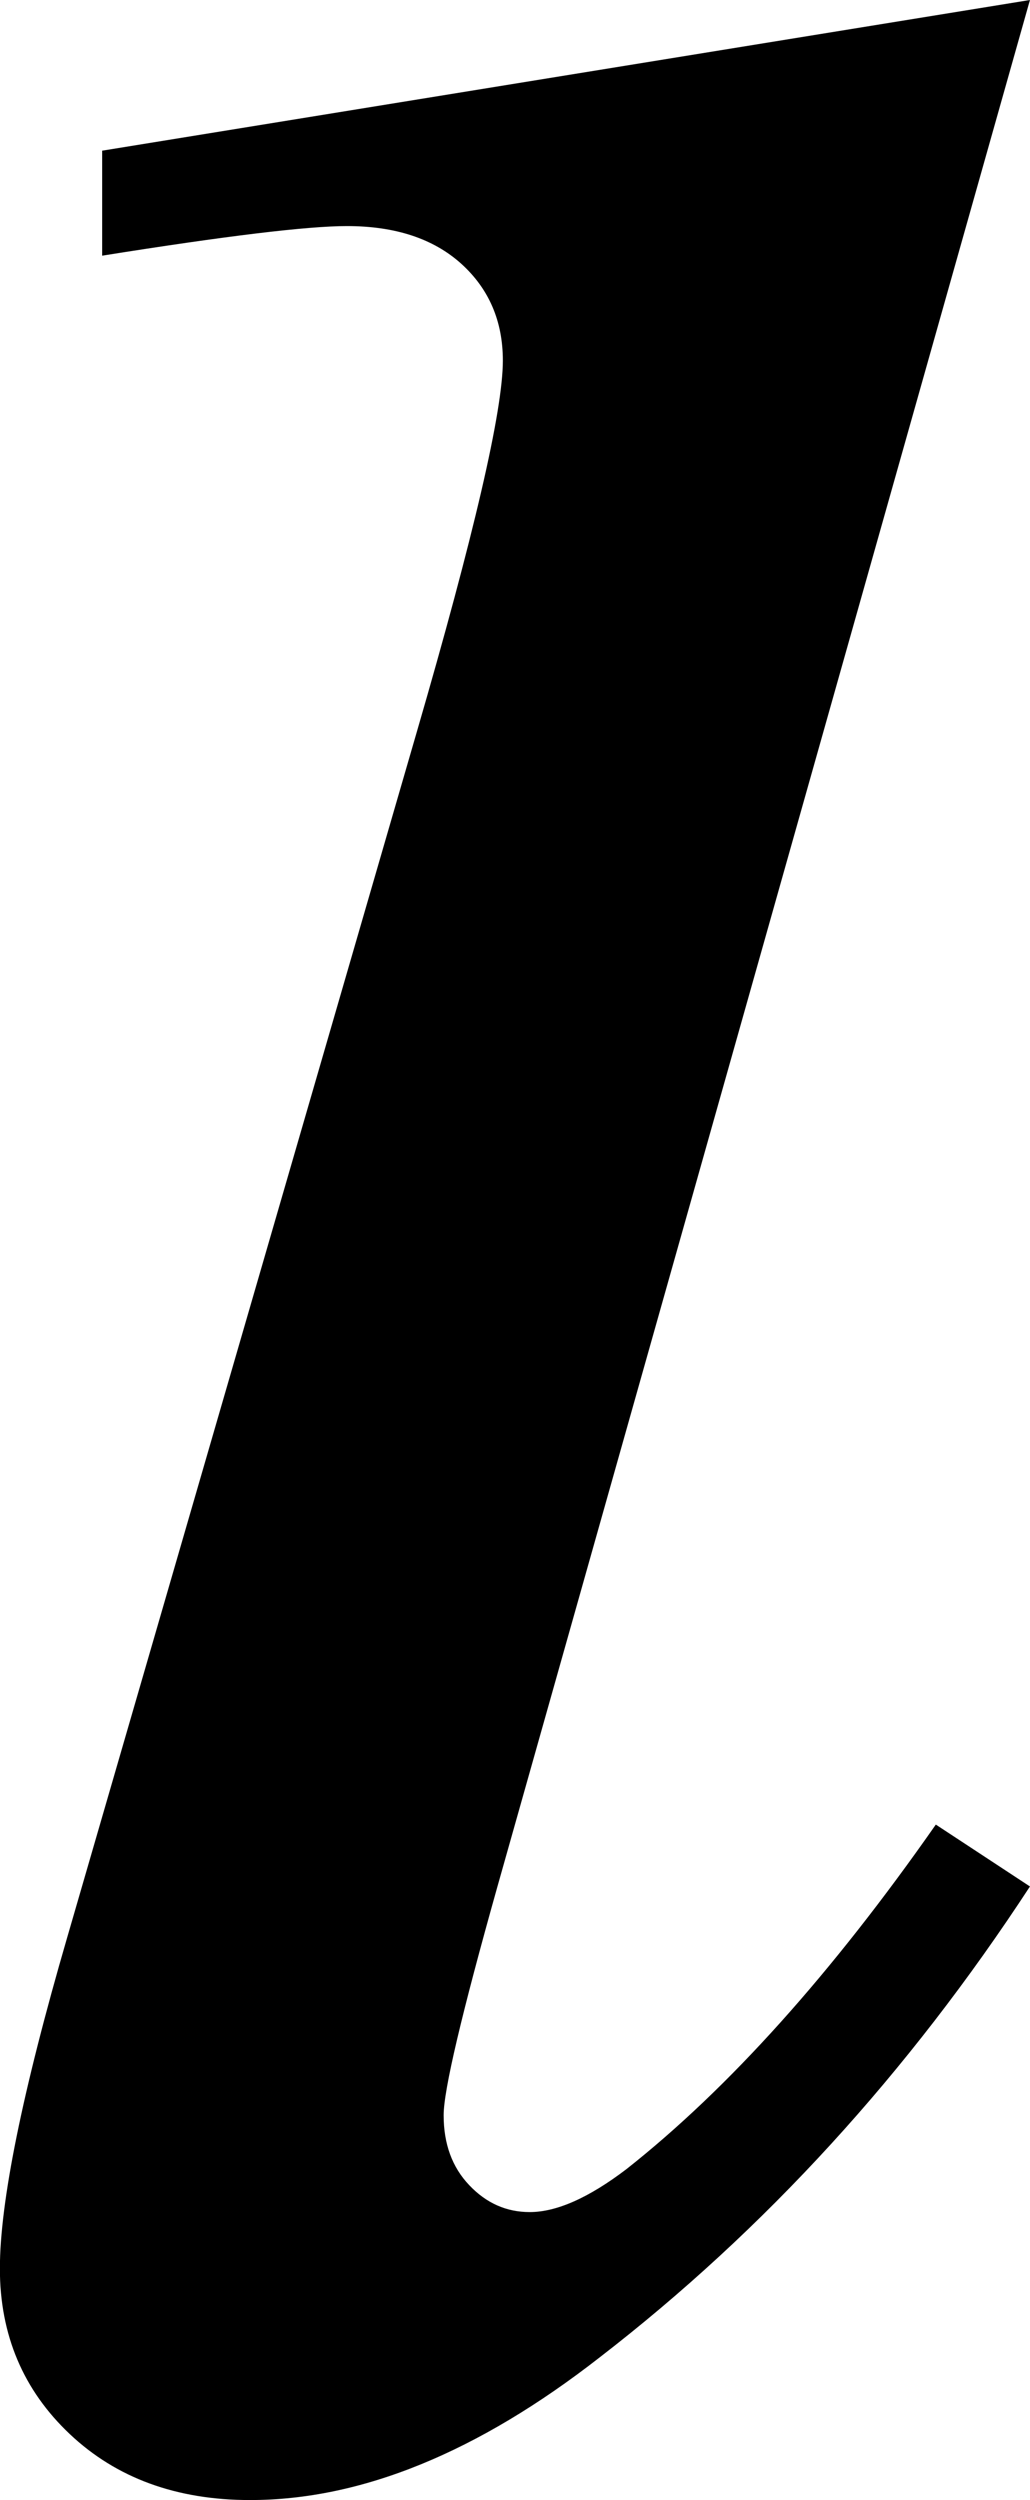 <?xml version="1.0" encoding="utf-8"?>
<!-- Generator: Adobe Illustrator 14.0.0, SVG Export Plug-In . SVG Version: 6.00 Build 43363)  -->
<!DOCTYPE svg PUBLIC "-//W3C//DTD SVG 1.1//EN" "http://www.w3.org/Graphics/SVG/1.1/DTD/svg11.dtd">
<svg version="1.1" id="图层_1" xmlns="http://www.w3.org/2000/svg" xmlns:xlink="http://www.w3.org/1999/xlink" x="0px" y="0px"
	 width="18.701px" height="45.361px" viewBox="0 0 18.701 45.361" enable-background="new 0 0 18.701 45.361" xml:space="preserve">
<path d="M18.7,0L9.032,34.229c-0.65,2.312-0.977,3.695-0.977,4.15c0,0.521,0.154,0.944,0.465,1.27
	c0.309,0.326,0.674,0.488,1.098,0.488c0.488,0,1.074-0.26,1.758-0.781c1.855-1.465,3.727-3.548,5.615-6.25l1.709,1.123
	c-2.213,3.386-4.818,6.234-7.813,8.545c-2.213,1.725-4.33,2.588-6.348,2.588c-1.334,0-2.426-0.399-3.271-1.196
	s-1.27-1.798-1.27-3.003c0-1.204,0.406-3.206,1.221-6.006l6.348-21.875C8.608,9.701,9.13,7.455,9.13,6.543
	c0-0.716-0.252-1.302-0.756-1.758C7.868,4.33,7.177,4.102,6.298,4.102c-0.717,0-2.197,0.179-4.443,0.537V2.734L18.7,0z"/>
</svg>
